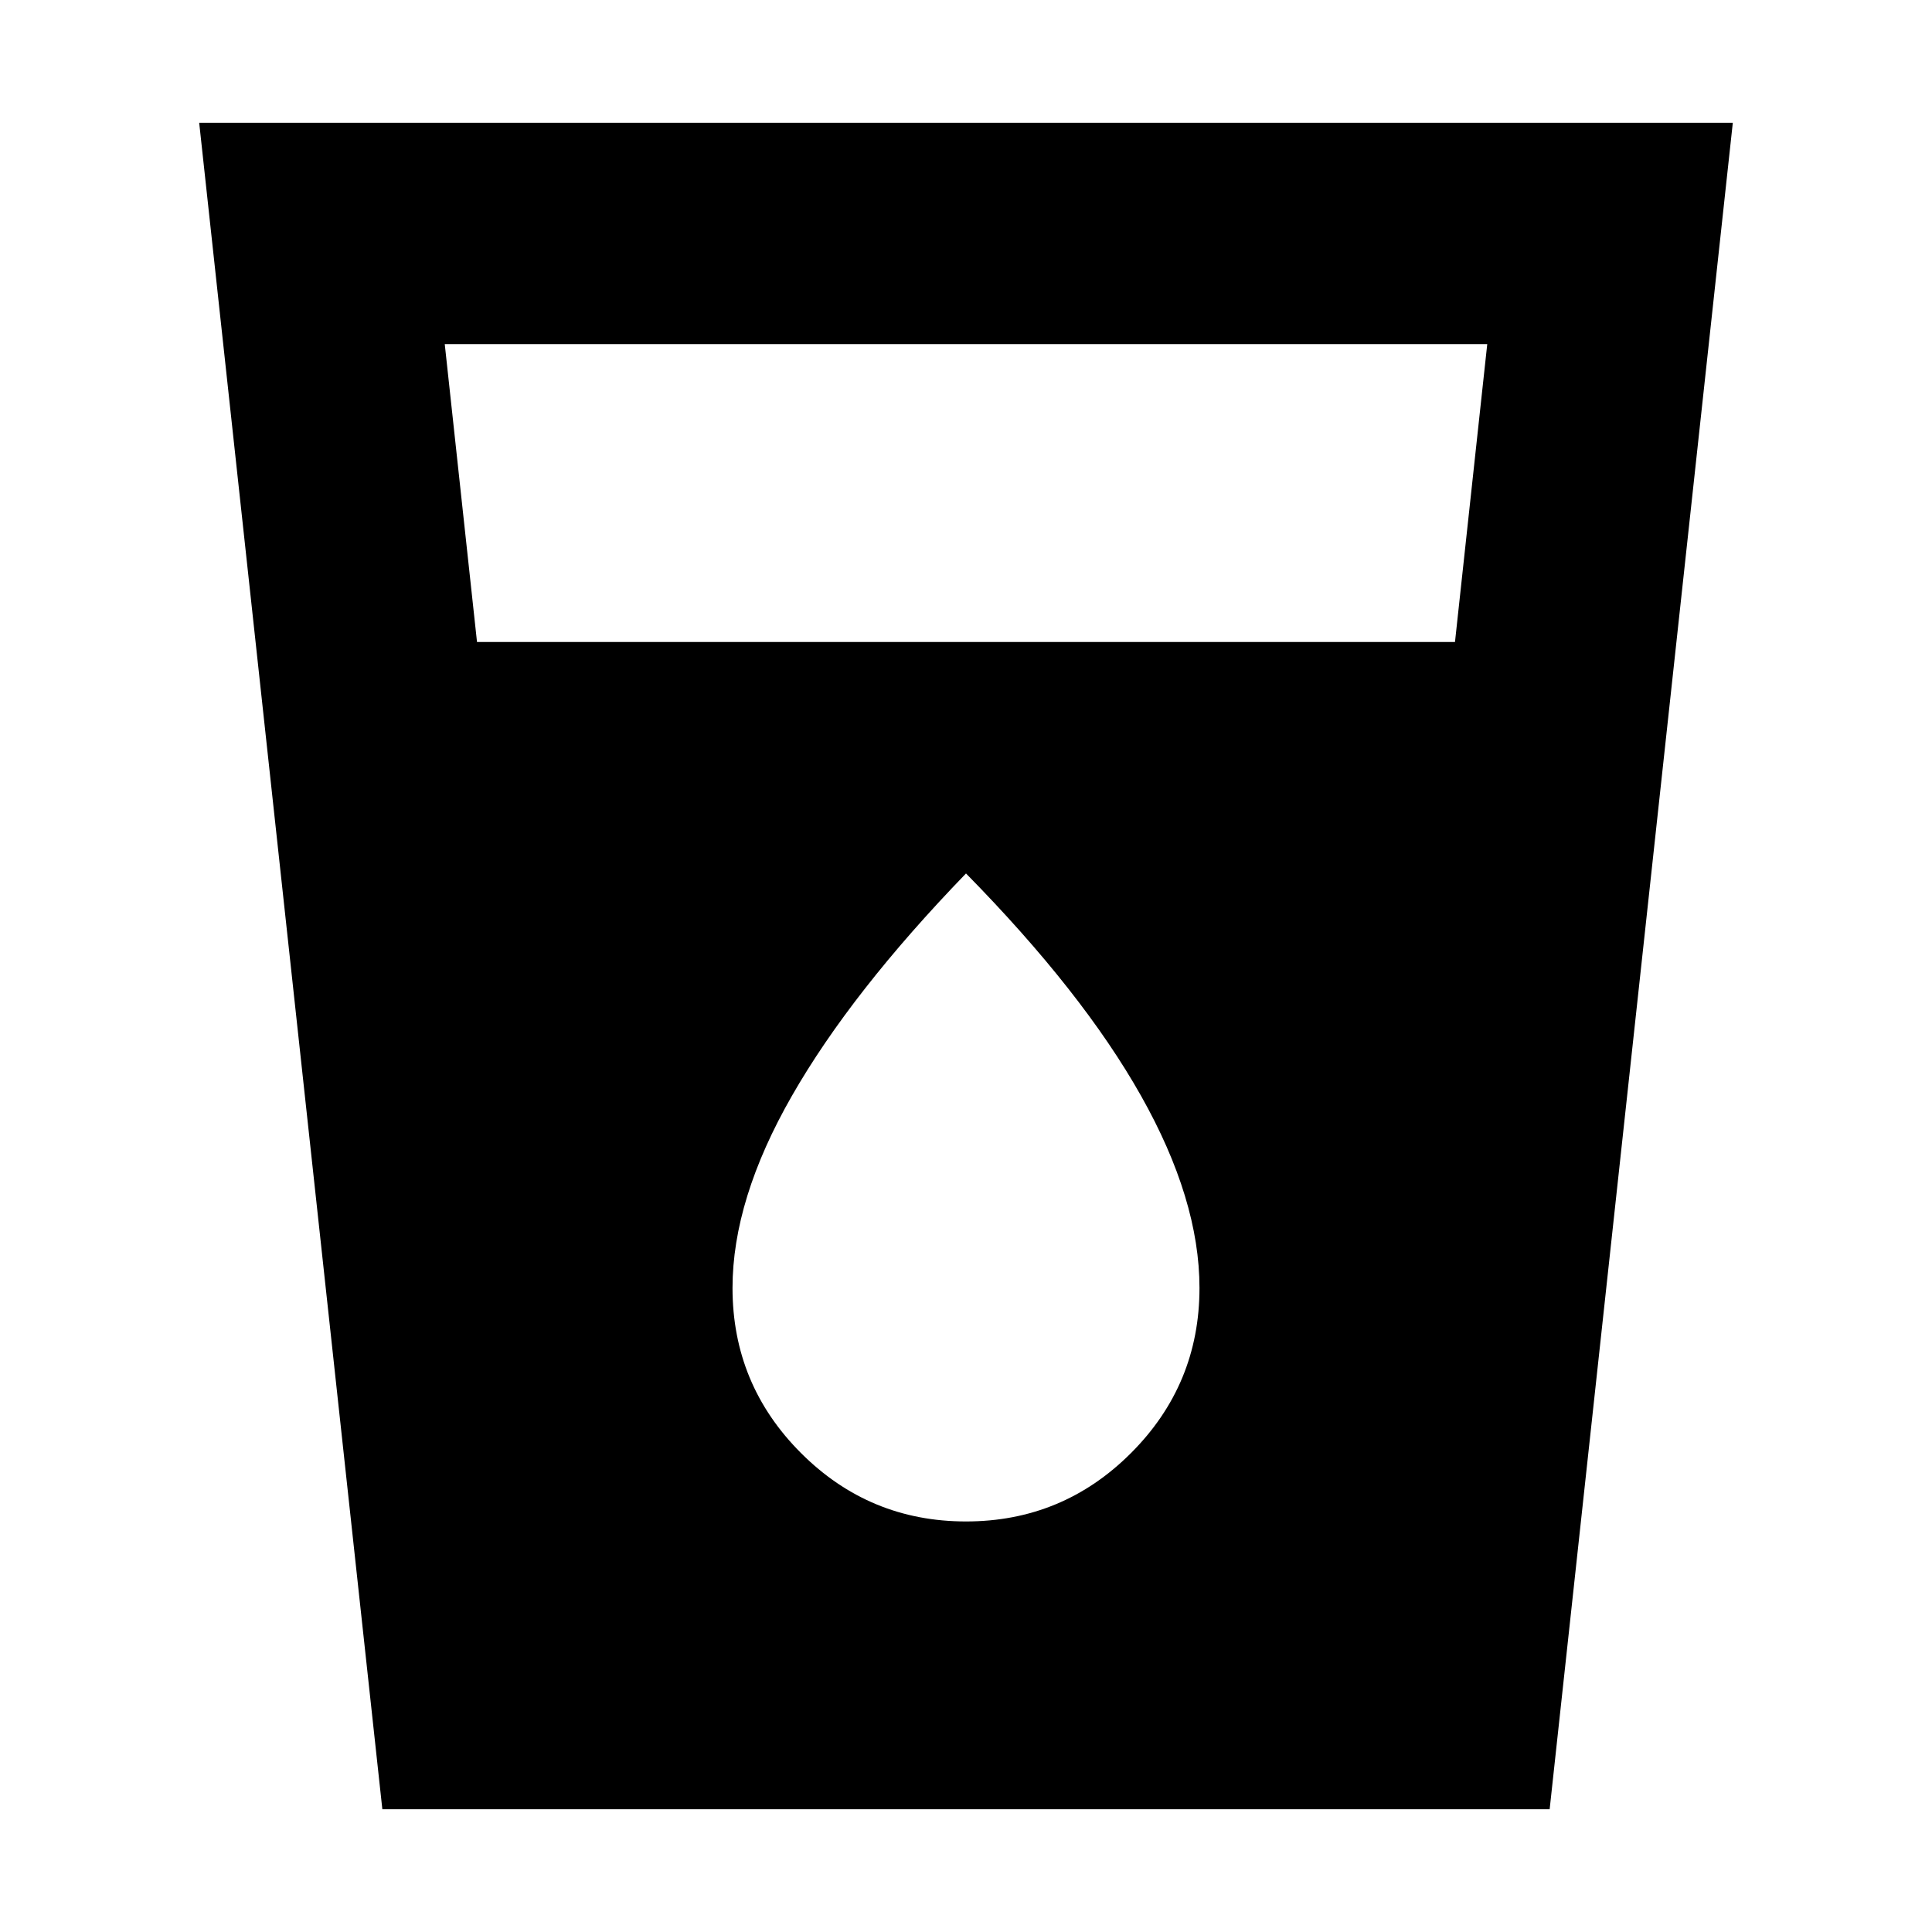 <svg xmlns="http://www.w3.org/2000/svg" height="20" width="20"><path d="M3.958 18.729 2.062 1.271h15.876l-1.896 17.458Zm.98-12.083h10.124l.334-3.084H4.604ZM10 15.75q1 0 1.708-.708.709-.709.709-1.709 0-.916-.605-1.989-.604-1.073-1.812-2.302-1.188 1.229-1.802 2.302-.615 1.073-.615 1.989 0 1 .709 1.709Q9 15.75 10 15.75Z"/></svg>